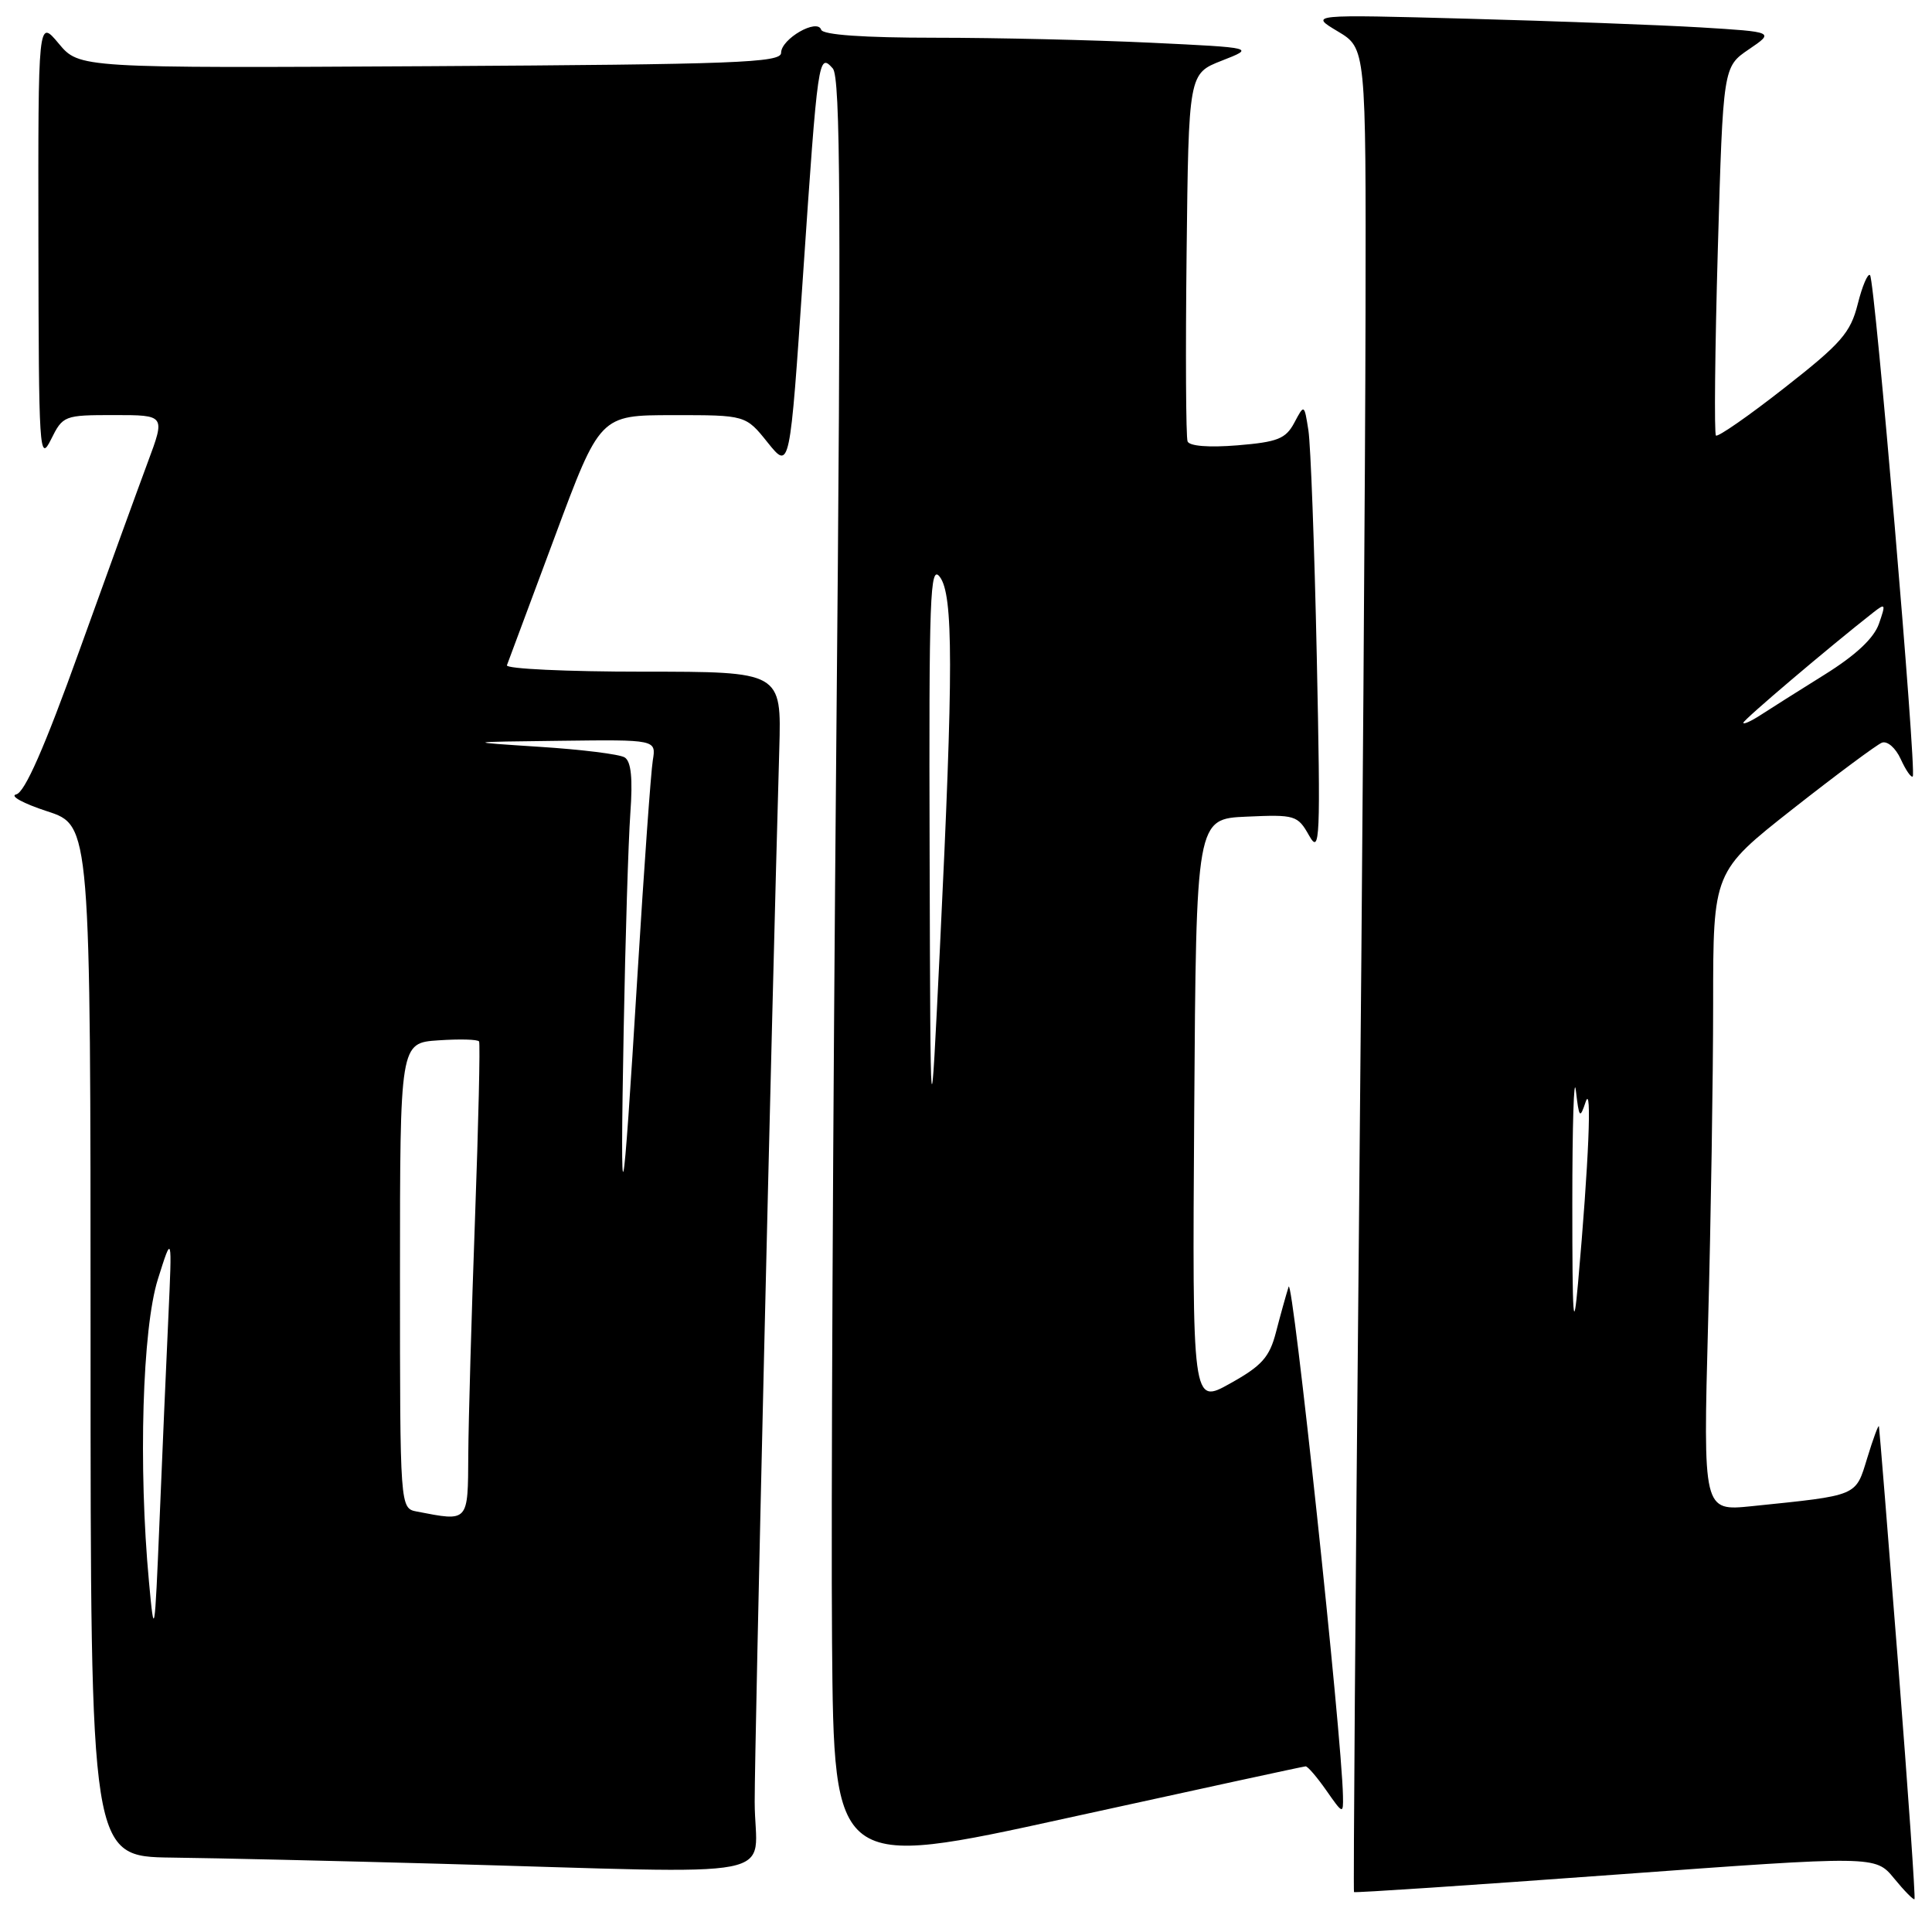 <?xml version="1.0" encoding="UTF-8" standalone="no"?>
<!DOCTYPE svg PUBLIC "-//W3C//DTD SVG 1.1//EN" "http://www.w3.org/Graphics/SVG/1.1/DTD/svg11.dtd" >
<svg xmlns="http://www.w3.org/2000/svg" xmlns:xlink="http://www.w3.org/1999/xlink" version="1.1" viewBox="0 0 256 256">
 <g >
 <path fill="currentColor"
d=" M 251.51 220.45 C 250.18 203.43 249.03 189.28 248.97 189.00 C 248.91 188.72 248.21 190.60 247.43 193.16 C 245.84 198.33 246.35 198.11 232.09 199.58 C 225.67 200.23 225.67 200.23 226.33 175.37 C 226.70 161.69 227.00 142.62 227.00 133.00 C 227.00 115.50 227.00 115.50 237.54 107.20 C 243.34 102.64 248.66 98.69 249.36 98.41 C 250.08 98.14 251.18 99.10 251.86 100.59 C 252.53 102.06 253.24 103.09 253.45 102.88 C 253.98 102.33 248.43 37.09 247.79 36.46 C 247.50 36.16 246.76 37.89 246.16 40.29 C 245.20 44.10 243.97 45.51 236.44 51.40 C 231.70 55.12 227.62 57.95 227.37 57.71 C 227.13 57.46 227.24 46.37 227.62 33.06 C 228.32 8.86 228.32 8.86 231.73 6.54 C 235.13 4.23 235.13 4.23 225.32 3.63 C 219.92 3.31 206.05 2.79 194.50 2.48 C 173.50 1.91 173.50 1.91 177.25 4.15 C 181.00 6.39 181.00 6.39 180.94 41.45 C 180.91 60.73 180.52 115.65 180.06 163.50 C 179.60 211.35 179.31 250.60 179.41 250.71 C 179.51 250.83 195.10 249.79 214.05 248.40 C 248.50 245.88 248.50 245.88 250.97 248.89 C 252.32 250.54 253.55 251.79 253.68 251.65 C 253.82 251.51 252.84 237.47 251.51 220.45 Z  M 100.00 238.75 C 99.99 231.05 102.24 134.87 103.26 99.25 C 103.55 89.00 103.55 89.00 85.19 89.00 C 75.09 89.00 66.98 88.62 67.17 88.15 C 67.35 87.68 70.20 80.04 73.50 71.16 C 79.50 55.01 79.50 55.01 89.15 55.01 C 98.81 55.00 98.81 55.00 101.73 58.65 C 104.66 62.29 104.66 62.29 106.41 36.40 C 108.37 7.56 108.46 6.95 110.35 9.07 C 111.37 10.22 111.47 27.78 110.81 99.00 C 110.37 147.68 110.11 201.04 110.25 217.60 C 110.50 247.69 110.50 247.69 141.50 240.88 C 158.55 237.14 172.72 234.06 173.00 234.05 C 173.28 234.04 174.51 235.48 175.75 237.25 C 177.94 240.39 178.00 240.41 177.95 237.99 C 177.81 230.06 171.27 168.84 170.75 170.50 C 170.40 171.60 169.65 174.30 169.08 176.50 C 168.22 179.84 167.21 180.97 163.01 183.31 C 157.98 186.13 157.98 186.13 158.24 147.31 C 158.50 108.50 158.50 108.50 165.19 108.21 C 171.61 107.92 171.95 108.03 173.46 110.71 C 174.91 113.28 174.99 111.45 174.48 87.00 C 174.17 72.42 173.67 58.93 173.37 57.02 C 172.82 53.53 172.82 53.53 171.50 56.02 C 170.36 58.15 169.29 58.57 163.96 59.01 C 160.17 59.32 157.60 59.11 157.36 58.49 C 157.14 57.92 157.08 46.73 157.23 33.61 C 157.50 9.76 157.50 9.76 161.89 8.04 C 166.29 6.32 166.29 6.32 152.49 5.66 C 144.89 5.30 132.04 5.00 123.93 5.00 C 114.42 5.00 109.04 4.62 108.81 3.94 C 108.30 2.39 103.50 5.15 103.50 7.00 C 103.50 8.31 97.55 8.53 57.00 8.77 C 10.50 9.03 10.50 9.03 7.78 5.77 C 5.05 2.50 5.05 2.50 5.09 32.00 C 5.13 59.86 5.22 61.32 6.75 58.25 C 8.33 55.06 8.49 55.00 15.14 55.00 C 21.91 55.00 21.91 55.00 19.58 61.25 C 18.30 64.69 14.22 75.91 10.52 86.20 C 5.90 99.06 3.28 105.01 2.15 105.26 C 1.24 105.46 3.09 106.47 6.25 107.50 C 12.00 109.37 12.00 109.37 12.00 177.68 C 12.00 246.00 12.00 246.00 22.75 246.14 C 28.66 246.21 44.52 246.58 58.00 246.95 C 105.48 248.26 100.00 249.33 100.00 238.75 Z  M 208.34 159.50 C 208.34 149.05 208.55 142.30 208.81 144.50 C 209.24 148.17 209.34 148.30 210.11 146.00 C 210.96 143.44 210.52 154.02 209.10 170.00 C 208.49 176.89 208.34 174.90 208.34 159.50 Z  M 231.00 95.77 C 231.00 95.39 242.32 85.78 248.24 81.14 C 249.84 79.89 249.89 80.01 248.97 82.65 C 248.30 84.57 245.90 86.82 241.74 89.41 C 238.31 91.55 234.49 93.96 233.25 94.77 C 232.01 95.57 231.00 96.03 231.00 95.77 Z  M 19.74 209.60 C 18.32 194.36 18.86 176.04 20.92 169.50 C 22.81 163.50 22.81 163.50 22.31 174.50 C 22.03 180.55 21.50 192.70 21.14 201.50 C 20.50 216.88 20.44 217.20 19.74 209.60 Z  M 55.25 200.29 C 53.00 199.86 53.00 199.86 53.00 169.03 C 53.00 138.19 53.00 138.19 58.10 137.85 C 60.90 137.66 63.32 137.72 63.48 138.00 C 63.64 138.28 63.40 148.85 62.94 161.50 C 62.48 174.15 62.08 188.21 62.05 192.75 C 62.00 201.77 62.13 201.62 55.25 200.29 Z  M 82.64 136.50 C 82.86 124.40 83.26 111.49 83.52 107.81 C 83.86 103.15 83.63 100.89 82.77 100.36 C 82.10 99.94 77.03 99.31 71.52 98.96 C 61.50 98.31 61.50 98.31 74.22 98.16 C 86.95 98.00 86.95 98.00 86.50 100.75 C 86.25 102.26 85.34 114.97 84.48 129.00 C 82.46 162.00 82.15 163.28 82.64 136.50 Z  M 123.18 113.00 C 123.08 78.95 123.23 74.72 124.53 76.44 C 126.33 78.82 126.34 88.72 124.55 125.50 C 123.29 151.50 123.29 151.50 123.18 113.00 Z "/>
</g>
</svg>